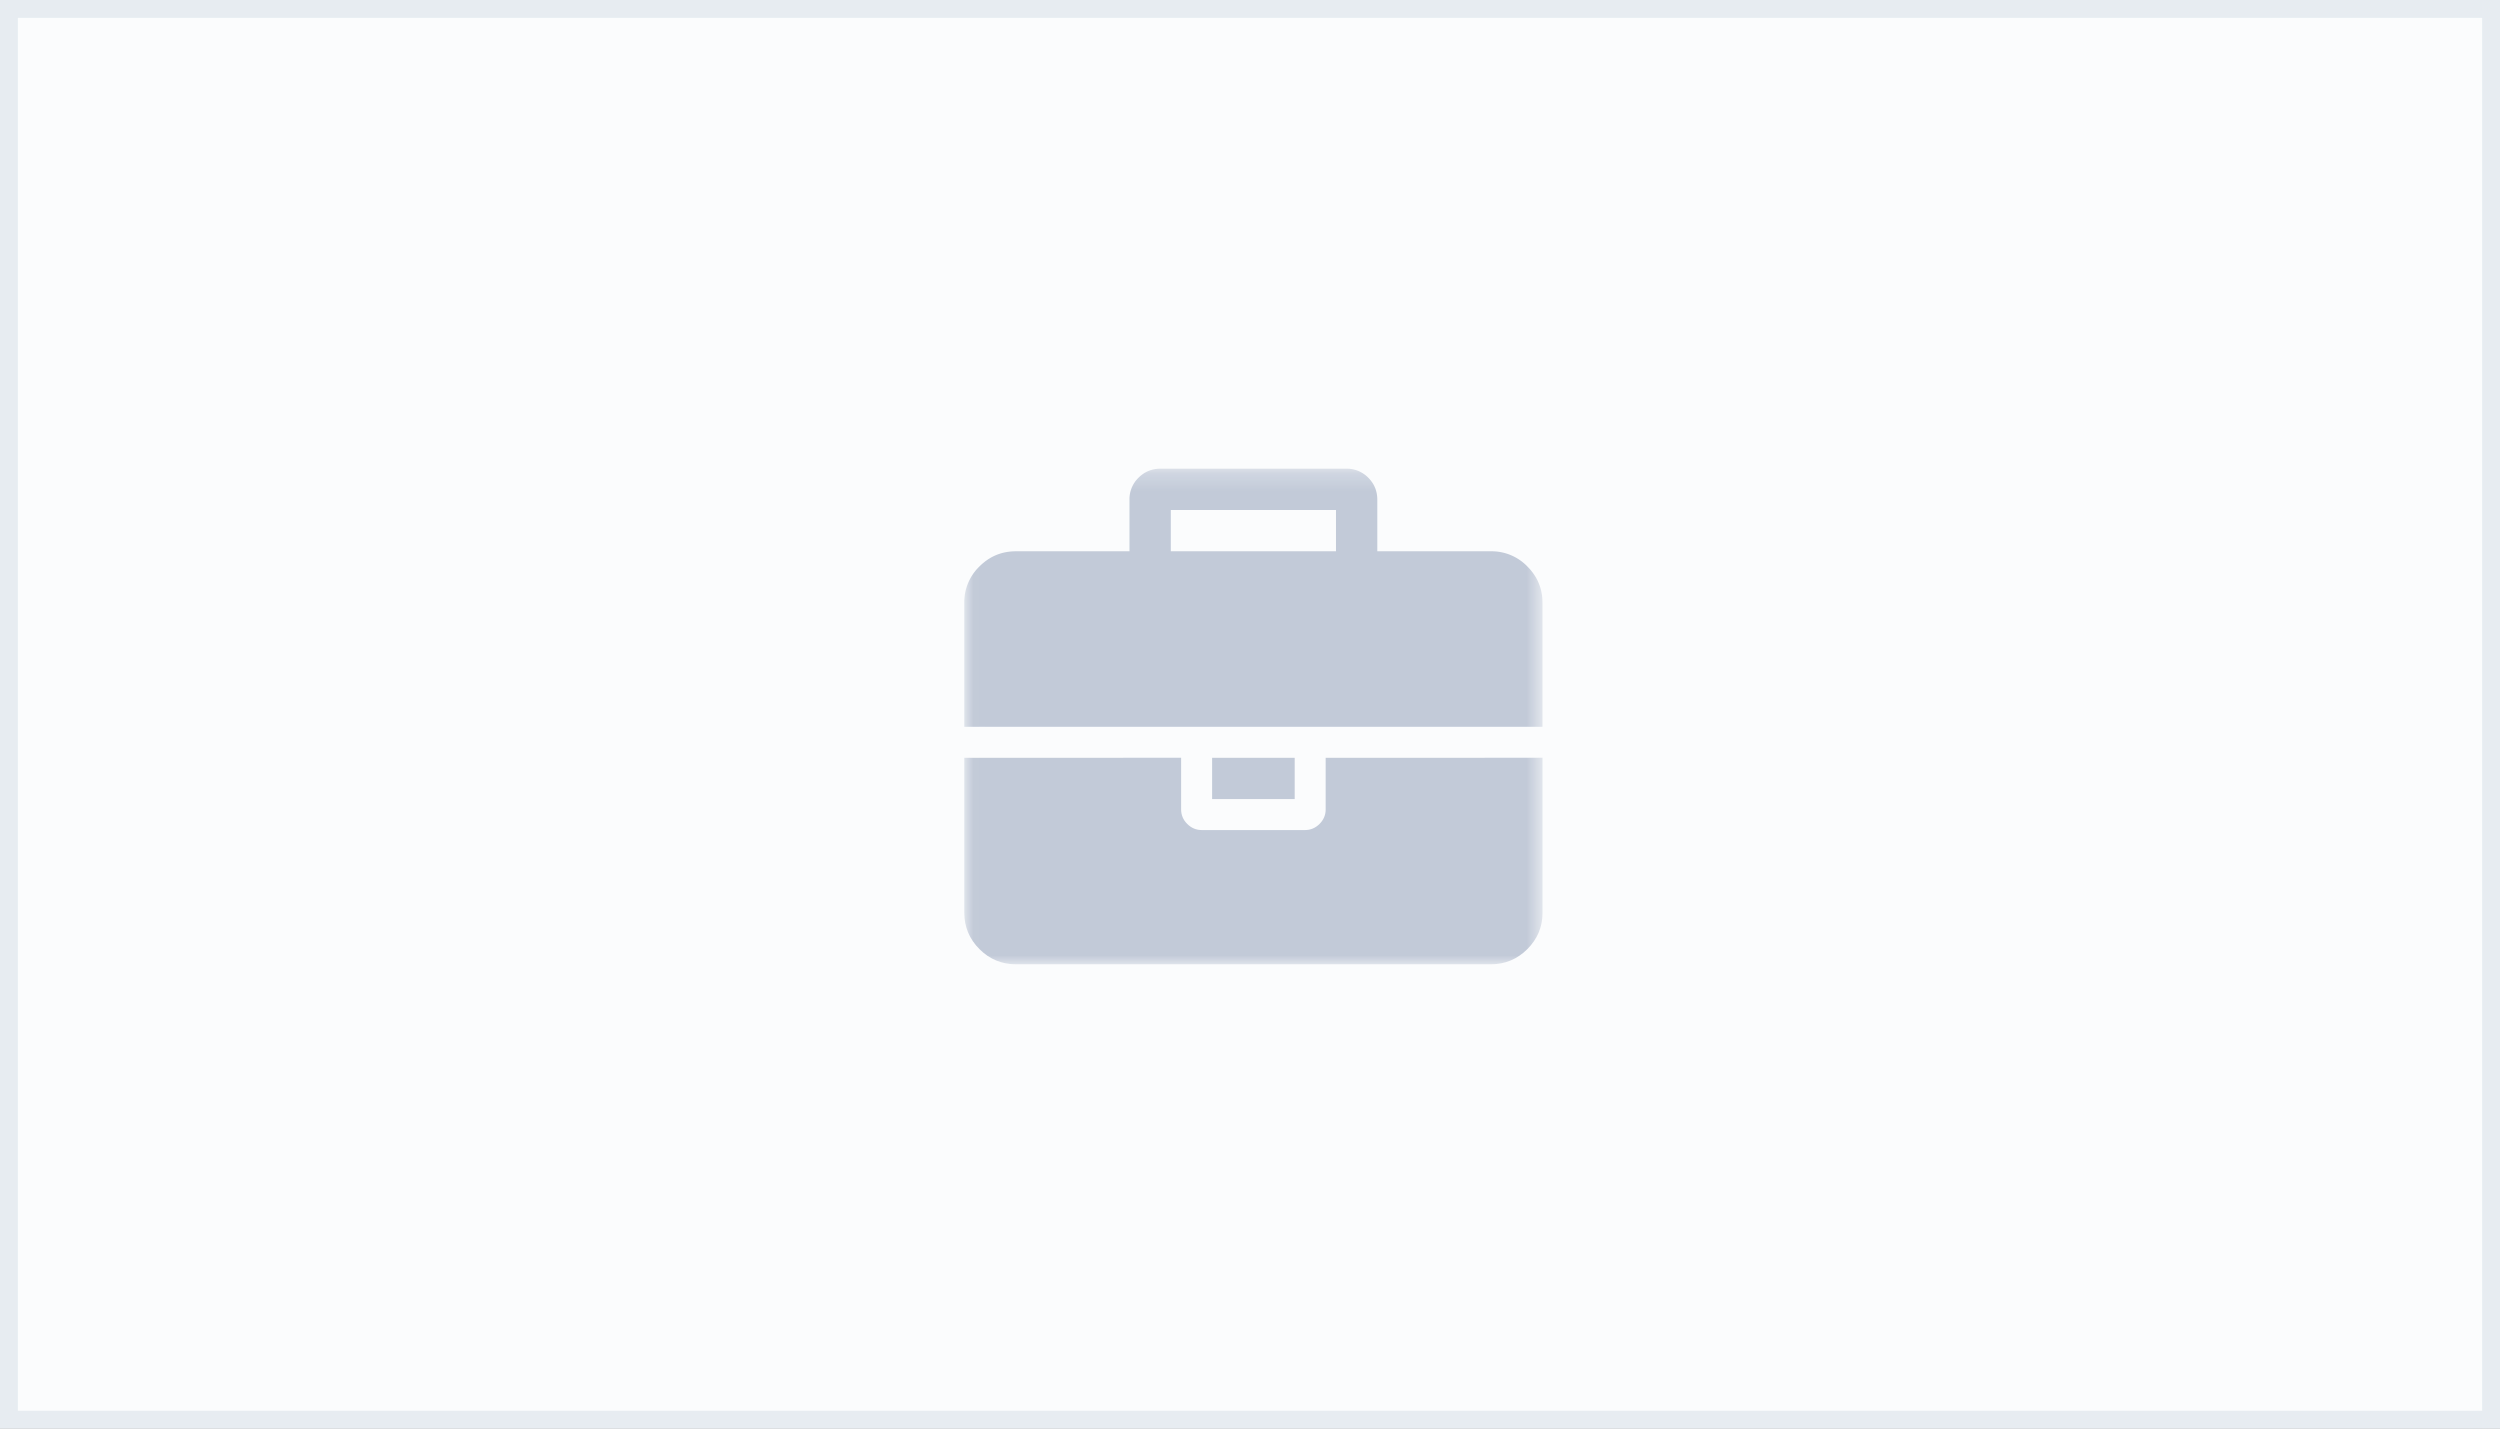 <svg xmlns="http://www.w3.org/2000/svg" xmlns:xlink="http://www.w3.org/1999/xlink" width="140" height="80" viewBox="0 0 140 80">
    <rect x="0" y="0" width="140" height="80" fill="#333333" stroke="none"/>
    <defs>
        <path id="a" d="M0 0h140v80H0z"/>
        <path id="b" d="M16.199.246H.017V28H32.38V.246H16.2z"/>
    </defs>
    <g fill="none" fill-rule="evenodd">
        <g>
            <use fill="#FBFCFD" xlink:href="#a"/>
            <path stroke="#E7ECF1" d="M.5.5h139v79H.5z"/>
        </g>
        <g transform="translate(54 26)">
            <mask id="c" fill="#fff">
                <use xlink:href="#b"/>
            </mask>
            <path fill="#C2CAD8" d="M20.238 19.327c0 .313-.115.585-.344.813-.228.228-.5.343-.813.343h-5.782c-.314 0-.585-.115-.813-.343-.23-.228-.343-.5-.343-.813v-2.892H0v8.675c0 .794.283 1.474.849 2.04.566.567 1.247.85 2.042.85H29.49c.795 0 1.476-.283 2.042-.85.567-.566.85-1.246.85-2.04v-8.675H20.237v2.892z" mask="url(#c)"/>
            <path fill="#C2CAD8" d="M13.878 18.749h4.625v-2.314h-4.625zM31.531 5.72a2.785 2.785 0 0 0-2.042-.848h-6.36V1.981c0-.482-.169-.892-.507-1.23a1.673 1.673 0 0 0-1.228-.505H10.986c-.482 0-.891.169-1.229.506a1.674 1.674 0 0 0-.506 1.229v2.891h-6.36c-.795 0-1.476.282-2.042.849A2.783 2.783 0 0 0 0 7.762v6.939h32.38V7.762c0-.795-.282-1.475-.849-2.041zm-19.966-.848h9.25V2.559h-9.25v2.313z" mask="url(#c)"/>
        </g>
    </g>
</svg>
